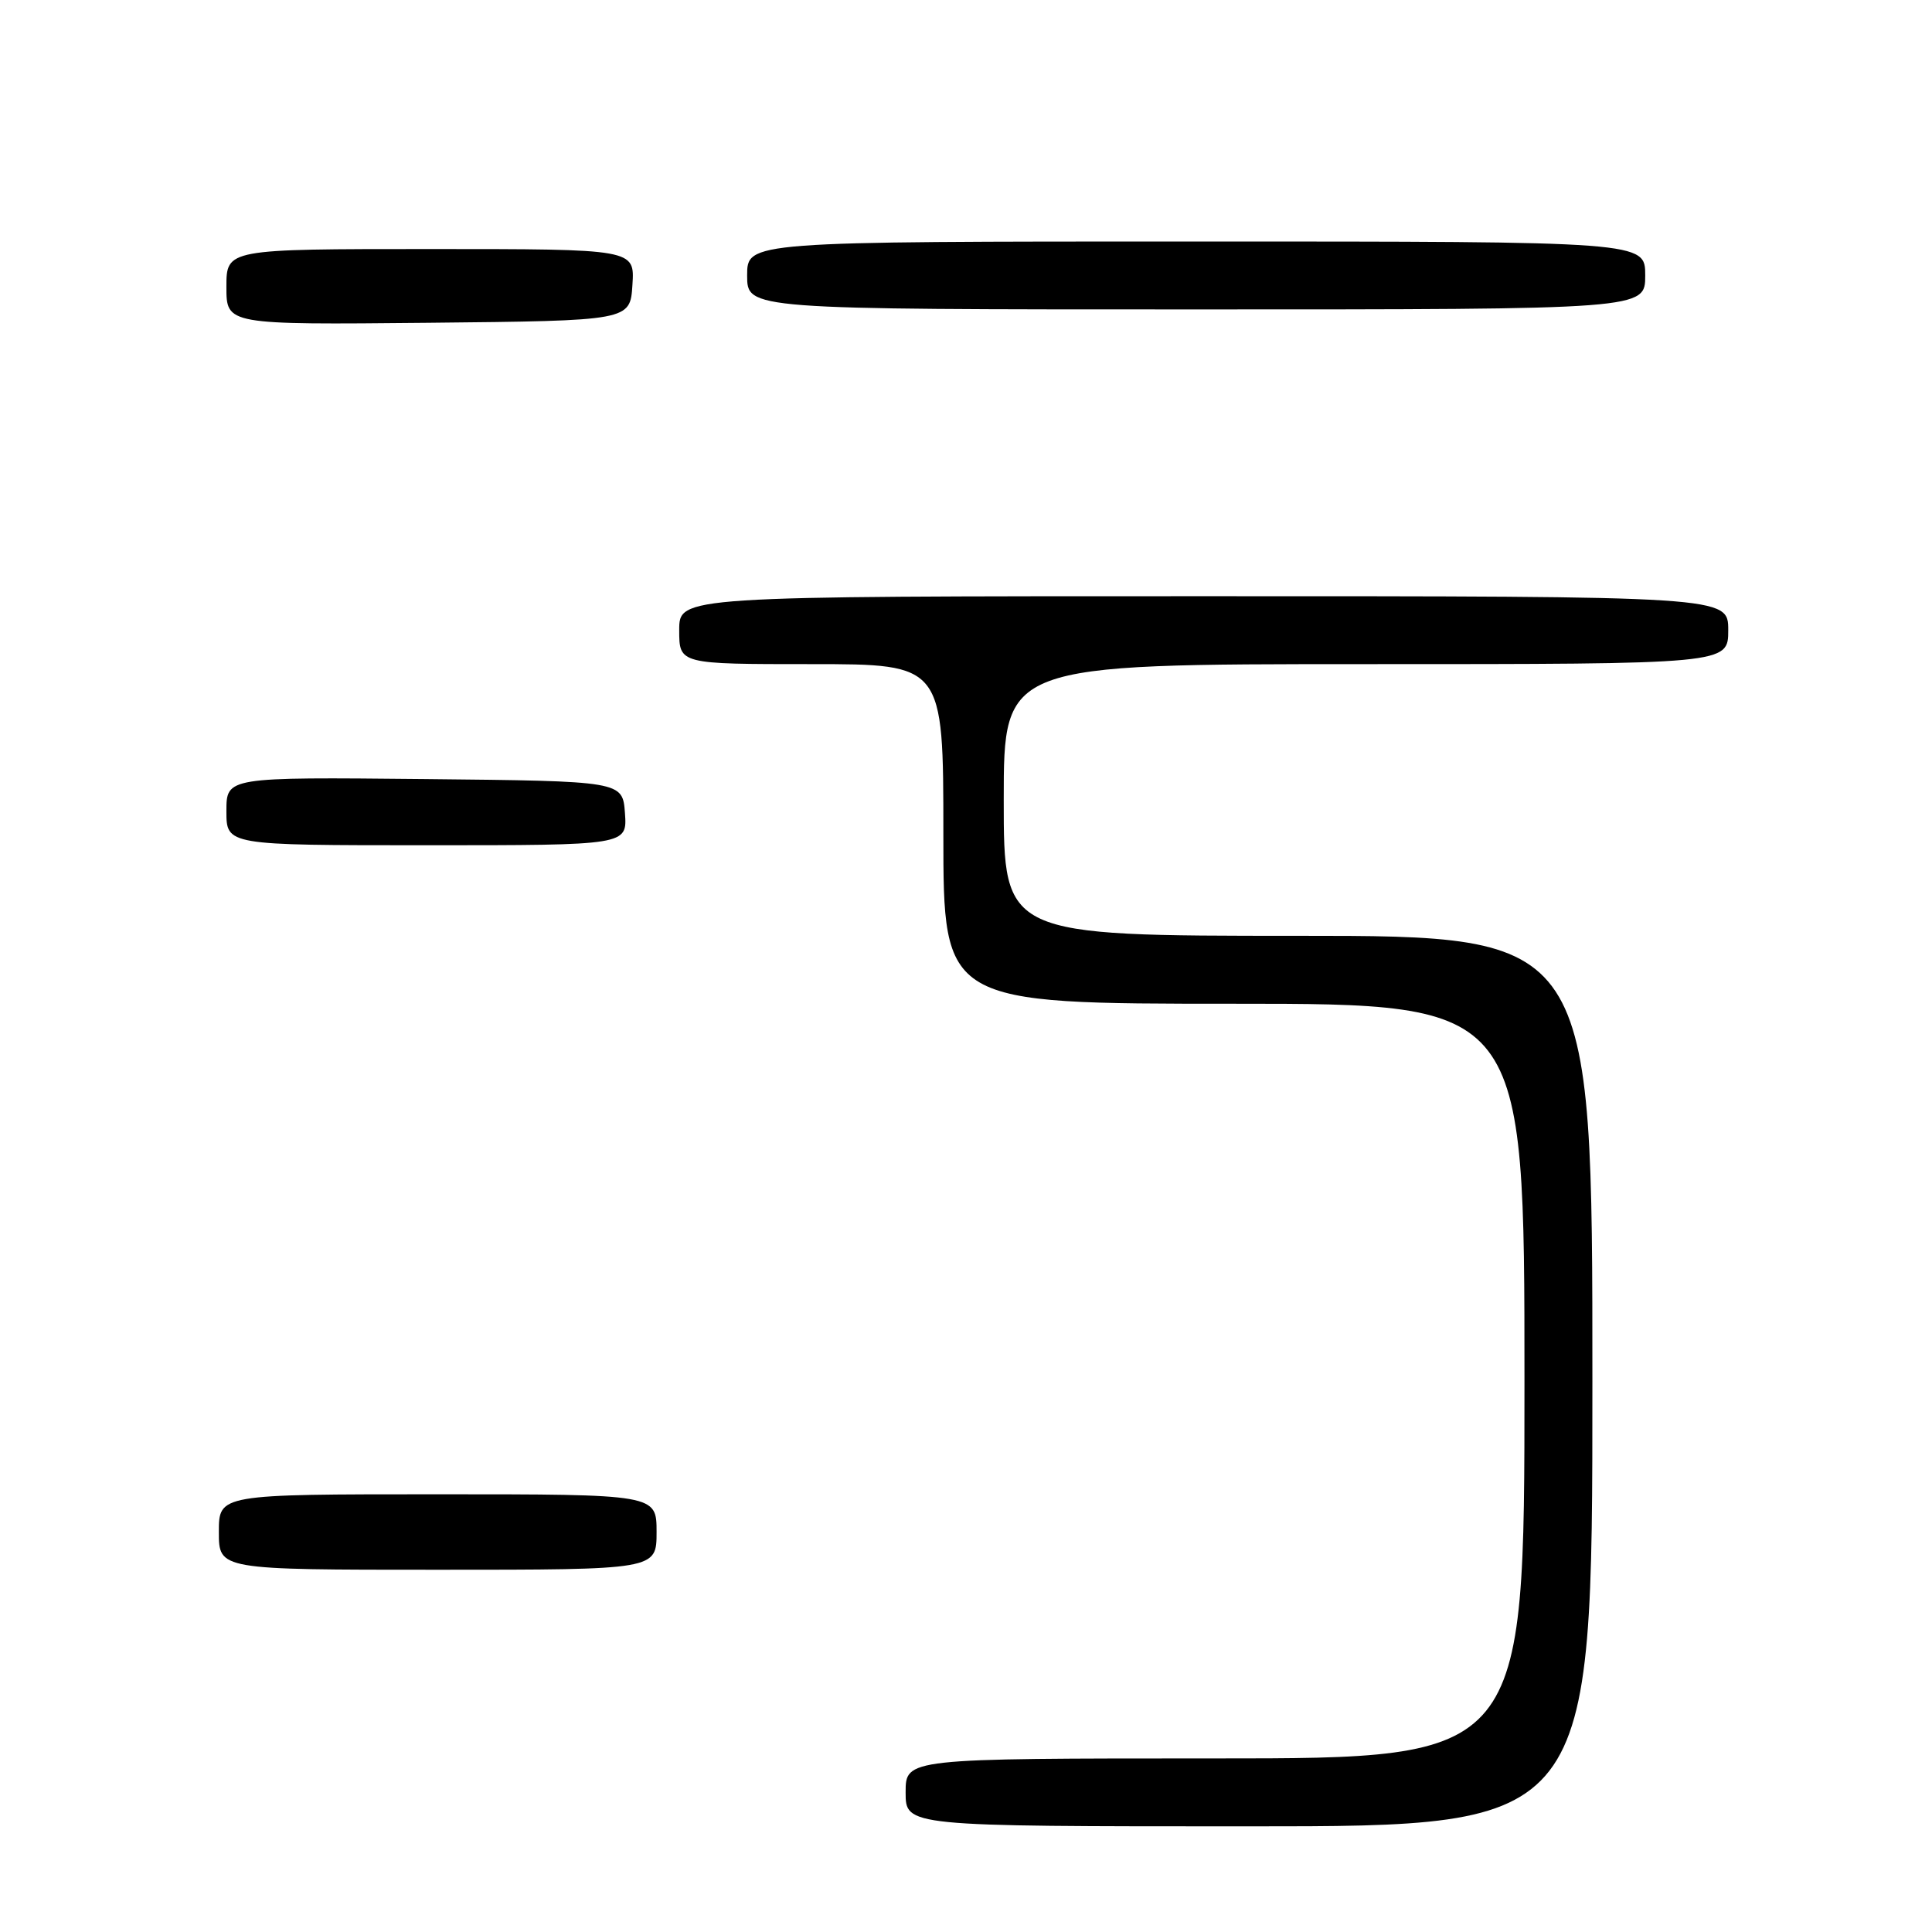 <?xml version="1.0" encoding="UTF-8" standalone="no"?>
<!DOCTYPE svg PUBLIC "-//W3C//DTD SVG 1.1//EN" "http://www.w3.org/Graphics/SVG/1.1/DTD/svg11.dtd" >
<svg xmlns="http://www.w3.org/2000/svg" xmlns:xlink="http://www.w3.org/1999/xlink" version="1.1" viewBox="0 0 256 256">
 <g >
 <path fill="currentColor"
d=" M 211.00 183.00 C 211.00 124.00 211.00 124.00 172.00 124.00 C 133.00 124.00 133.00 124.00 133.00 106.00 C 133.00 88.00 133.00 88.00 181.00 88.00 C 229.00 88.00 229.00 88.00 229.00 83.50 C 229.00 79.00 229.00 79.00 159.50 79.00 C 90.00 79.00 90.00 79.00 90.00 83.50 C 90.00 88.00 90.00 88.00 107.50 88.00 C 125.00 88.00 125.00 88.00 125.00 110.50 C 125.00 133.00 125.00 133.00 163.50 133.00 C 202.00 133.00 202.00 133.00 202.00 183.00 C 202.00 233.00 202.00 233.00 161.00 233.00 C 120.00 233.00 120.00 233.00 120.00 237.50 C 120.00 242.00 120.00 242.00 165.50 242.00 C 211.00 242.00 211.00 242.00 211.00 183.00 Z  M 87.00 203.00 C 87.00 198.00 87.00 198.00 58.00 198.00 C 29.00 198.00 29.00 198.00 29.00 203.00 C 29.00 208.00 29.00 208.00 58.00 208.00 C 87.00 208.00 87.00 208.00 87.00 203.00 Z  M 82.81 107.75 C 82.50 103.50 82.50 103.50 56.25 103.23 C 30.00 102.97 30.00 102.97 30.00 107.48 C 30.00 112.00 30.00 112.00 56.56 112.00 C 83.11 112.00 83.11 112.00 82.81 107.75 Z  M 83.80 37.75 C 84.11 33.00 84.11 33.00 57.05 33.00 C 30.00 33.00 30.00 33.00 30.00 38.02 C 30.00 43.03 30.00 43.03 56.75 42.77 C 83.50 42.50 83.50 42.50 83.80 37.75 Z  M 218.00 36.50 C 218.00 32.00 218.00 32.00 158.50 32.00 C 99.00 32.00 99.00 32.00 99.00 36.50 C 99.00 41.00 99.00 41.00 158.50 41.00 C 218.00 41.00 218.00 41.00 218.00 36.50 Z "/>
</g>
</svg>